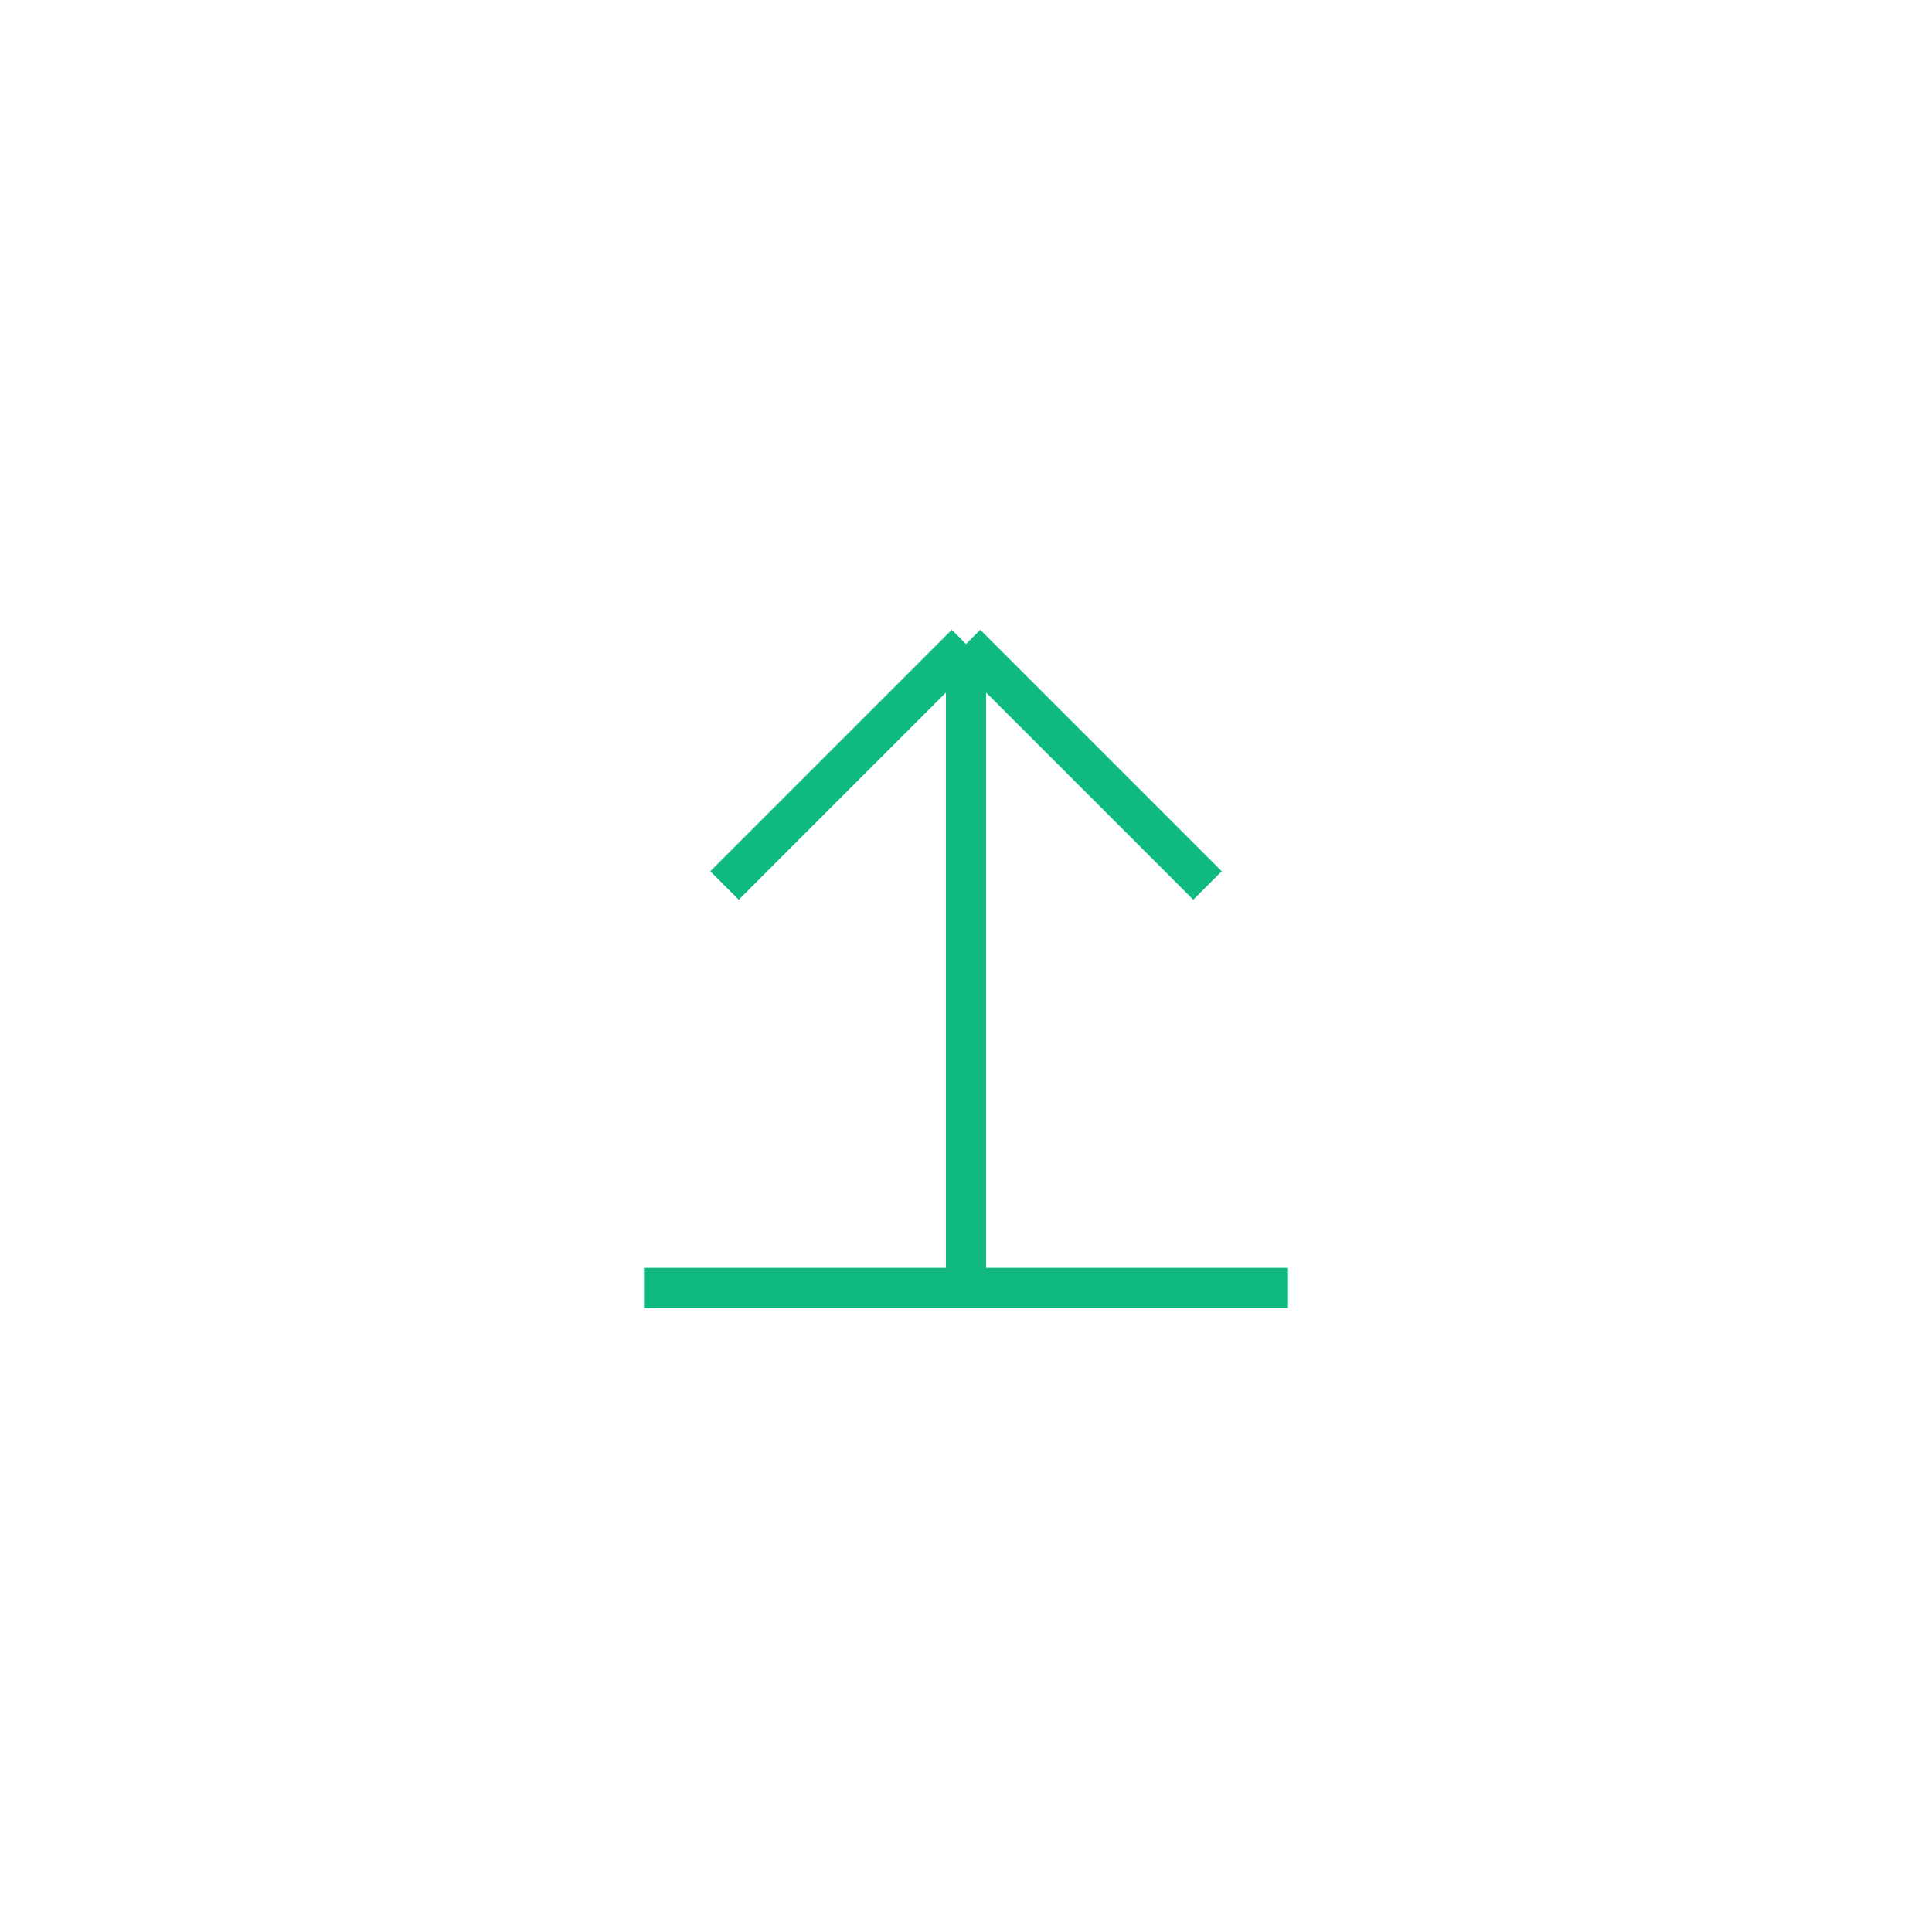 <svg width="48" height="48" viewBox="0 0 48 48" fill="none" xmlns="http://www.w3.org/2000/svg">
    <path d="M24 32V16M24 16L18 22M24 16L30 22" stroke="#10B981" strokeWidth="2" strokeLinecap="round" strokeLinejoin="round"/>
    <path d="M32 32H16" stroke="#10B981" strokeWidth="2" strokeLinecap="round"/>
</svg> 